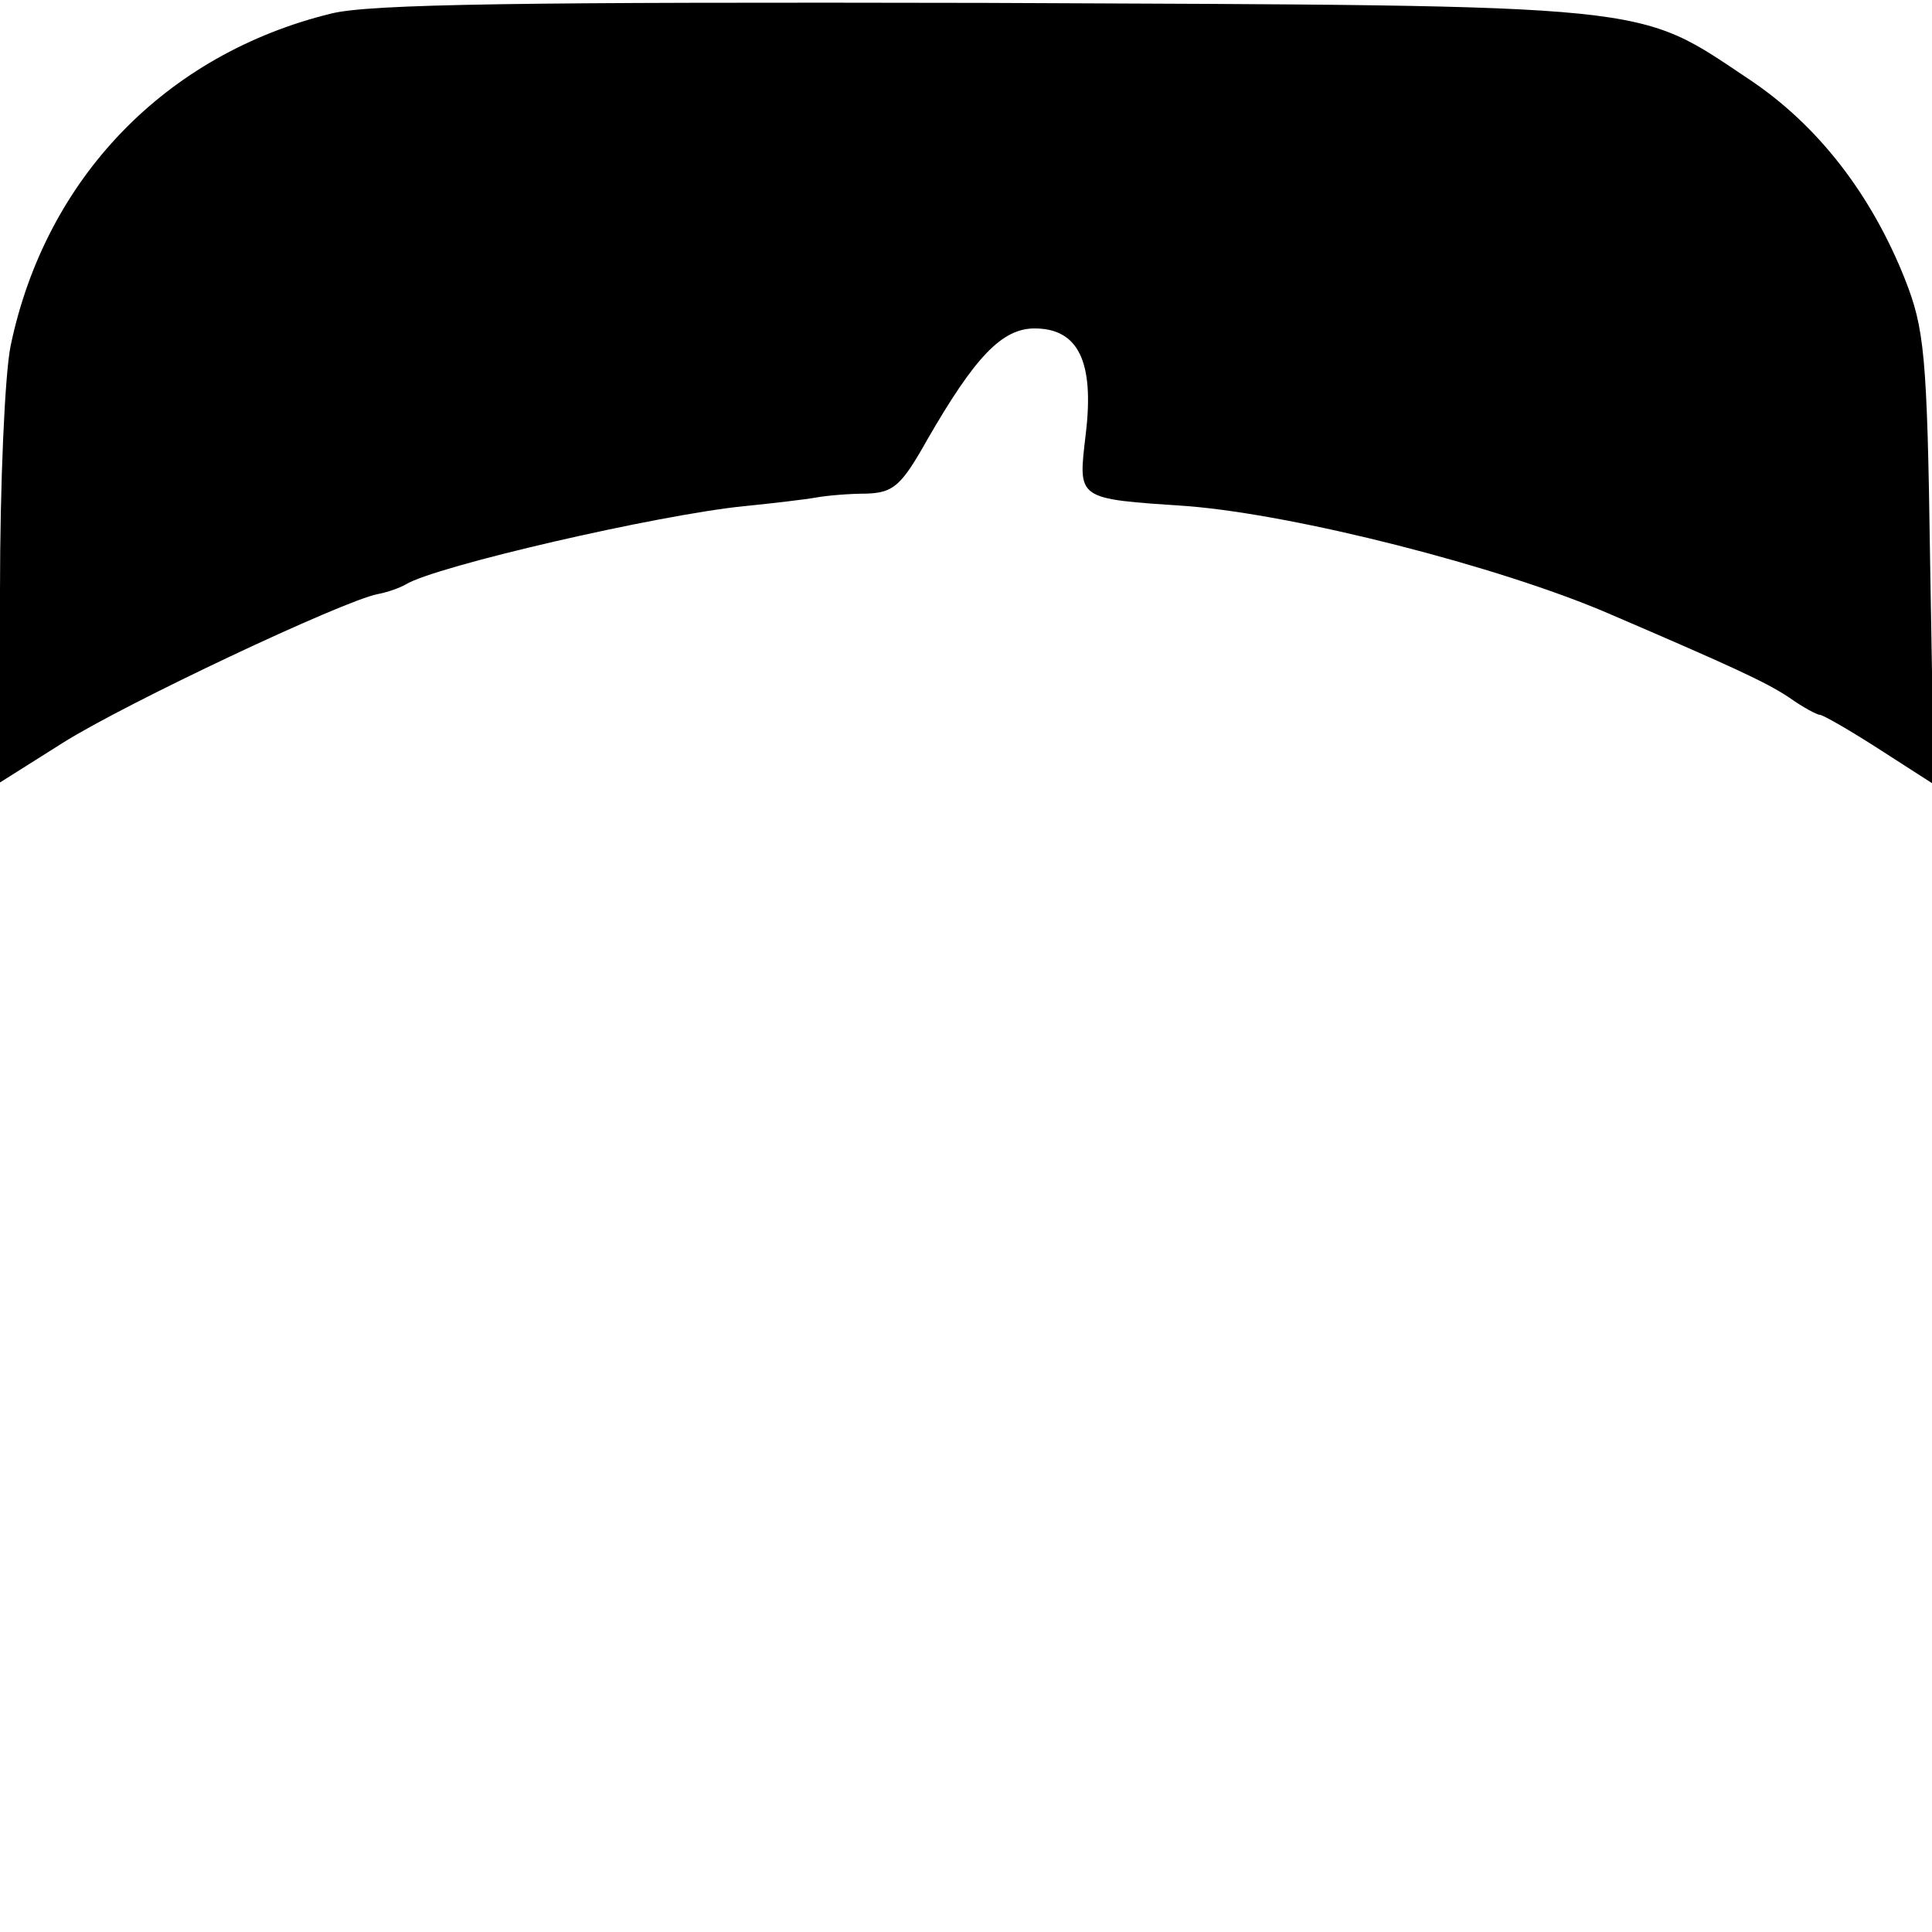 <?xml version="1.0" standalone="no"?>
<!DOCTYPE svg PUBLIC "-//W3C//DTD SVG 20010904//EN"
 "http://www.w3.org/TR/2001/REC-SVG-20010904/DTD/svg10.dtd">
<svg version="1.0" xmlns="http://www.w3.org/2000/svg"
 width="200pt" height="200pt" viewBox="0 0 200 200"
 preserveAspectRatio="xMidYMid meet">
<g transform="translate(0,200) scale(0.1,-0.1)"
fill="#000000" stroke="none">
<path d="M343 1986 c-172 -42 -296 -171 -332 -344 -6 -29 -11 -143 -11 -253
l0 -199 65 41 c65 41 290 147 326 154 11 2 24 7 29 10 31 19 261 72 350 81 30
3 64 7 75 9 11 2 34 4 52 4 28 1 36 8 63 56 49 85 77 115 111 115 45 0 62 -34
53 -109 -8 -69 -11 -67 106 -75 112 -9 321 -62 435 -111 128 -55 163 -71 187
-87 14 -10 29 -18 32 -18 3 0 31 -16 62 -36 l56 -36 -4 234 c-3 212 -6 238
-26 289 -35 88 -90 159 -160 206 -120 80 -89 77 -792 80 -477 1 -637 -1 -677
-11z"/>
</g>
</svg>

